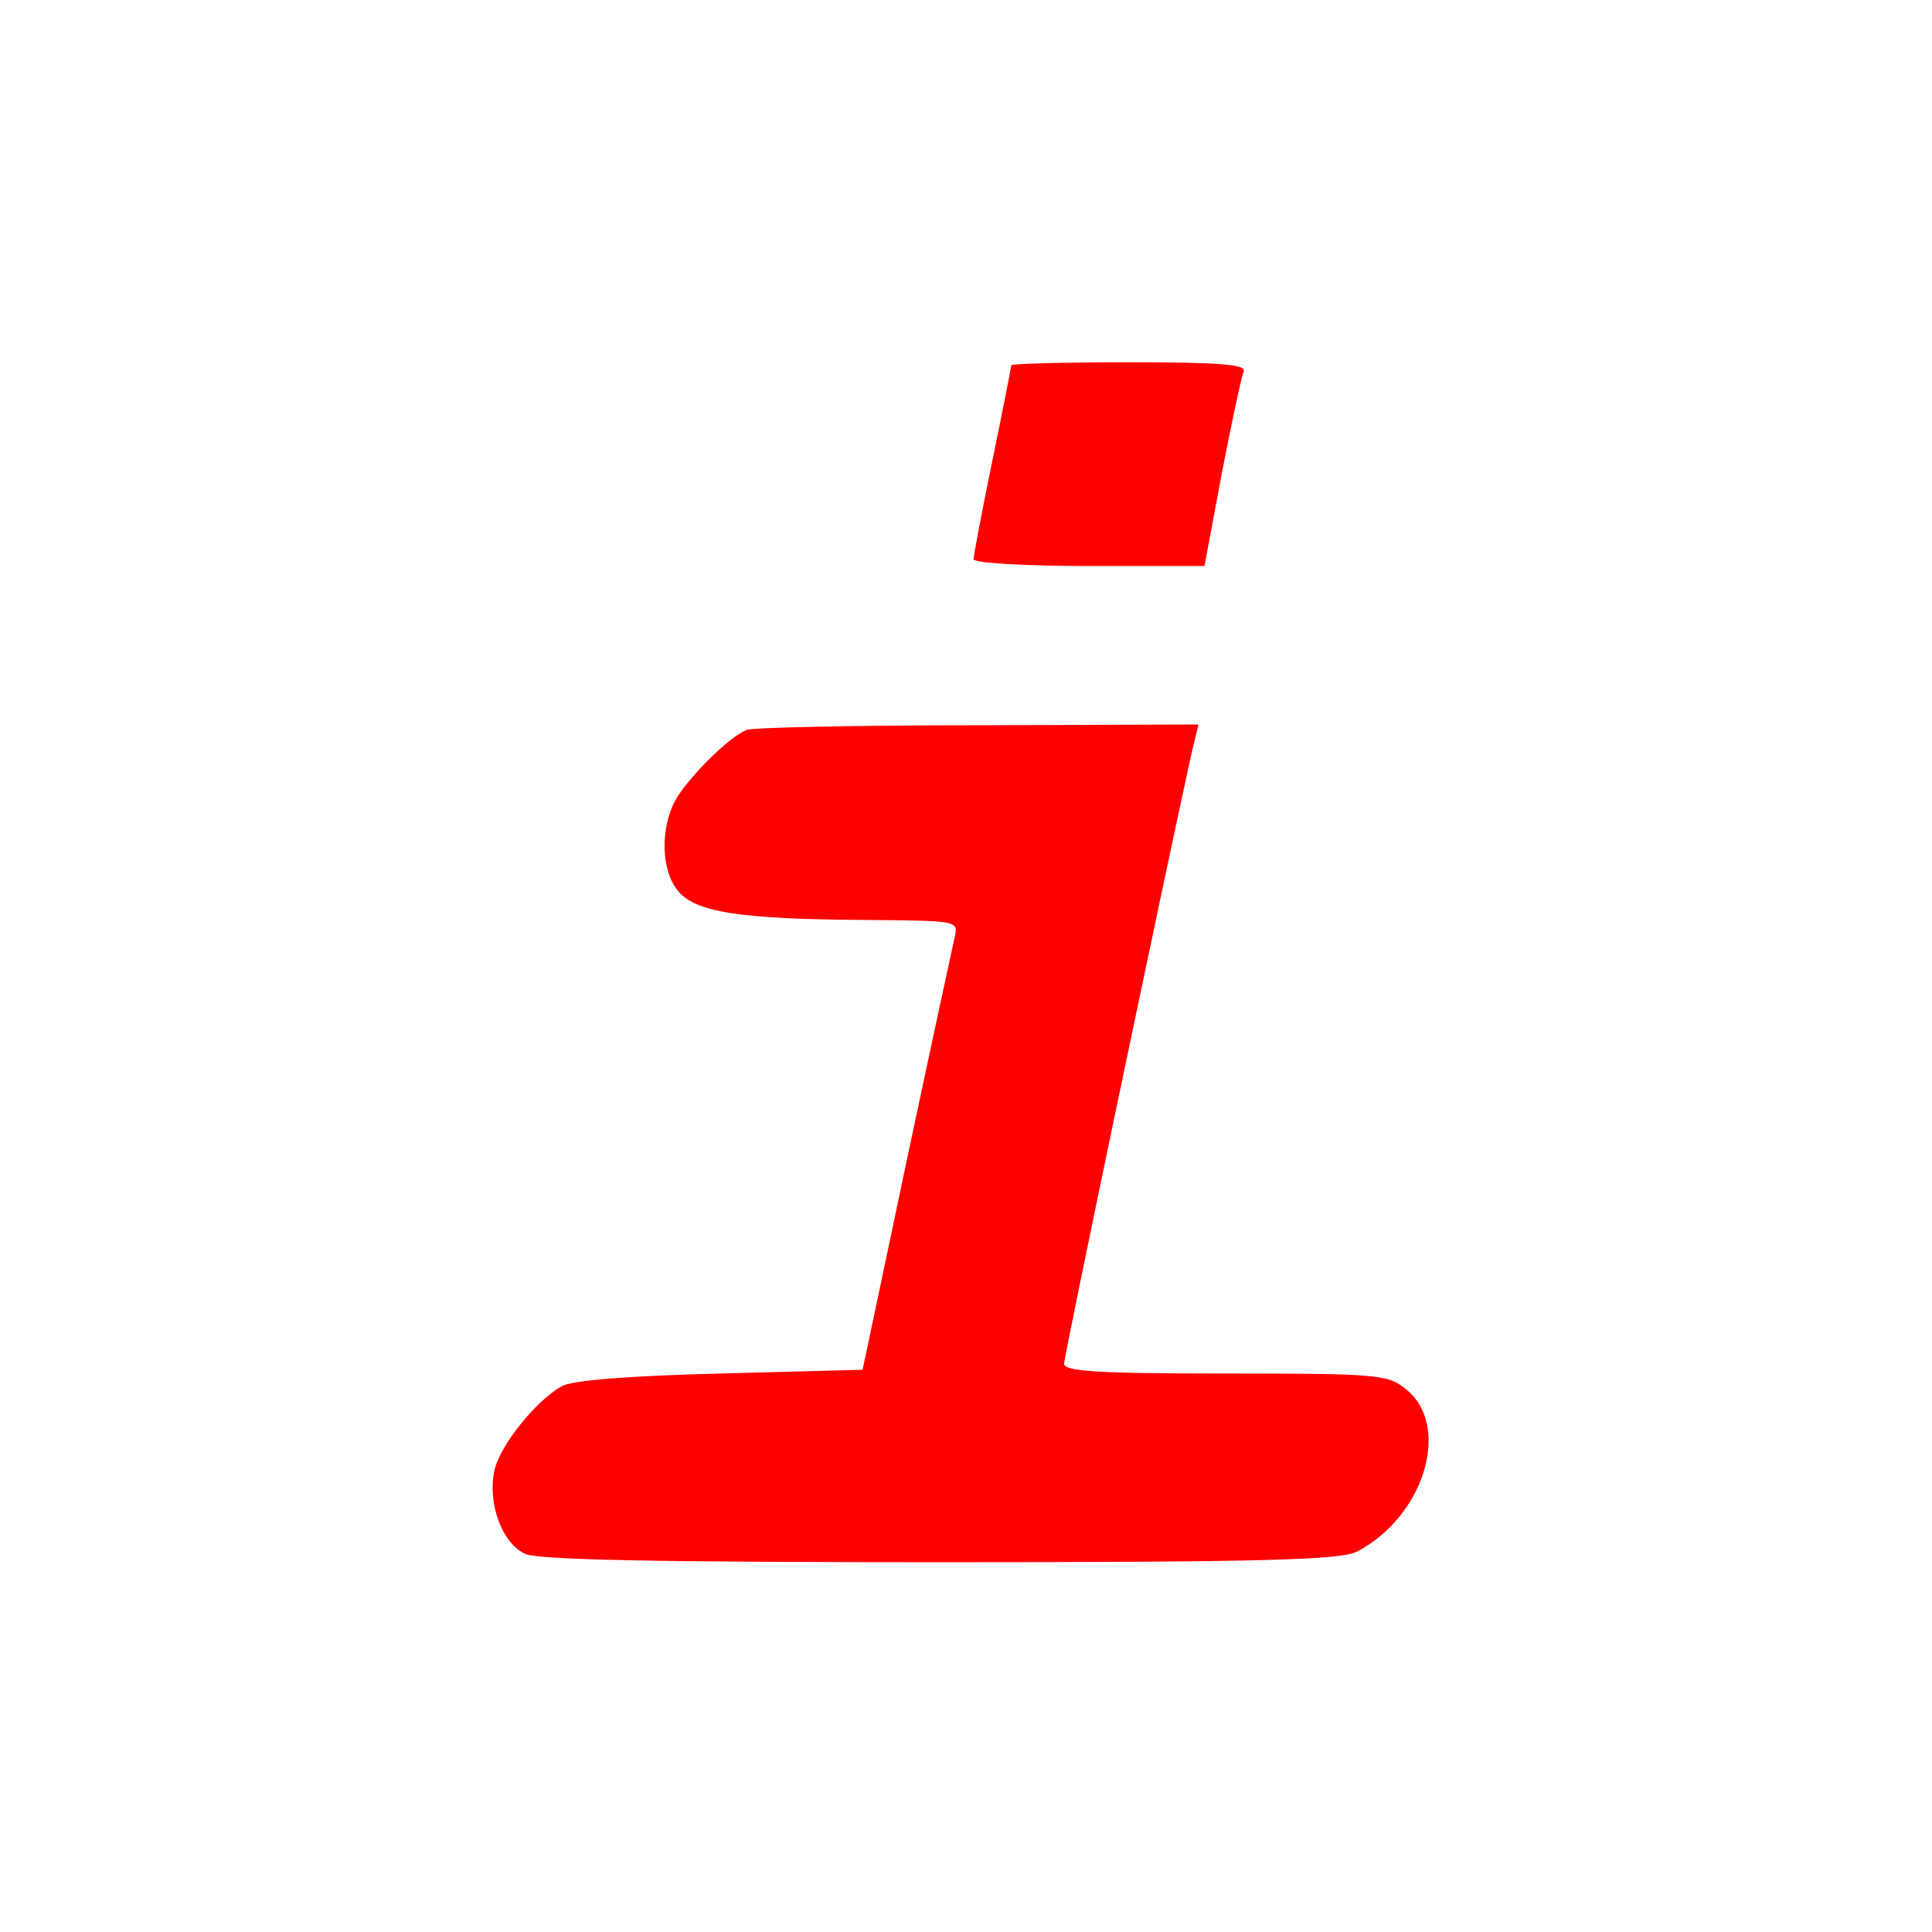 <?xml version="1.0" standalone="no"?>
<!DOCTYPE svg PUBLIC "-//W3C//DTD SVG 20010904//EN"
 "http://www.w3.org/TR/2001/REC-SVG-20010904/DTD/svg10.dtd">
<svg version="1.0" xmlns="http://www.w3.org/2000/svg"
 width="256pt" height="256pt" viewBox="0 0 256 256"
 preserveAspectRatio="xMidYMid meet">
<g transform="translate(0,256) scale(0.1,-0.1)"
fill="#ff0000" stroke="none">
<path d="M1340 2076 c0 -2 -11 -58 -25 -126 -14 -68 -25 -127 -25 -131 0 -5
69 -9 153 -9 l153 0 23 123 c13 67 26 128 29 135 3 9 -31 12 -152 12 -86 0
-156 -2 -156 -4z"/>
<path d="M990 1593 c-23 -8 -80 -65 -96 -95 -19 -37 -18 -91 4 -118 23 -29 83
-38 250 -39 122 -1 122 -1 117 -23 -3 -13 -32 -147 -64 -298 l-58 -275 -189
-5 c-121 -3 -197 -9 -210 -17 -35 -20 -82 -79 -89 -112 -9 -43 10 -96 41 -110
18 -8 176 -11 550 -11 431 0 530 3 552 14 90 47 126 168 64 216 -23 19 -41 20
-238 20 -172 0 -214 3 -214 13 0 11 135 655 168 805 l10 42 -292 -1 c-160 0
-298 -3 -306 -6z"/>
</g>
</svg>
